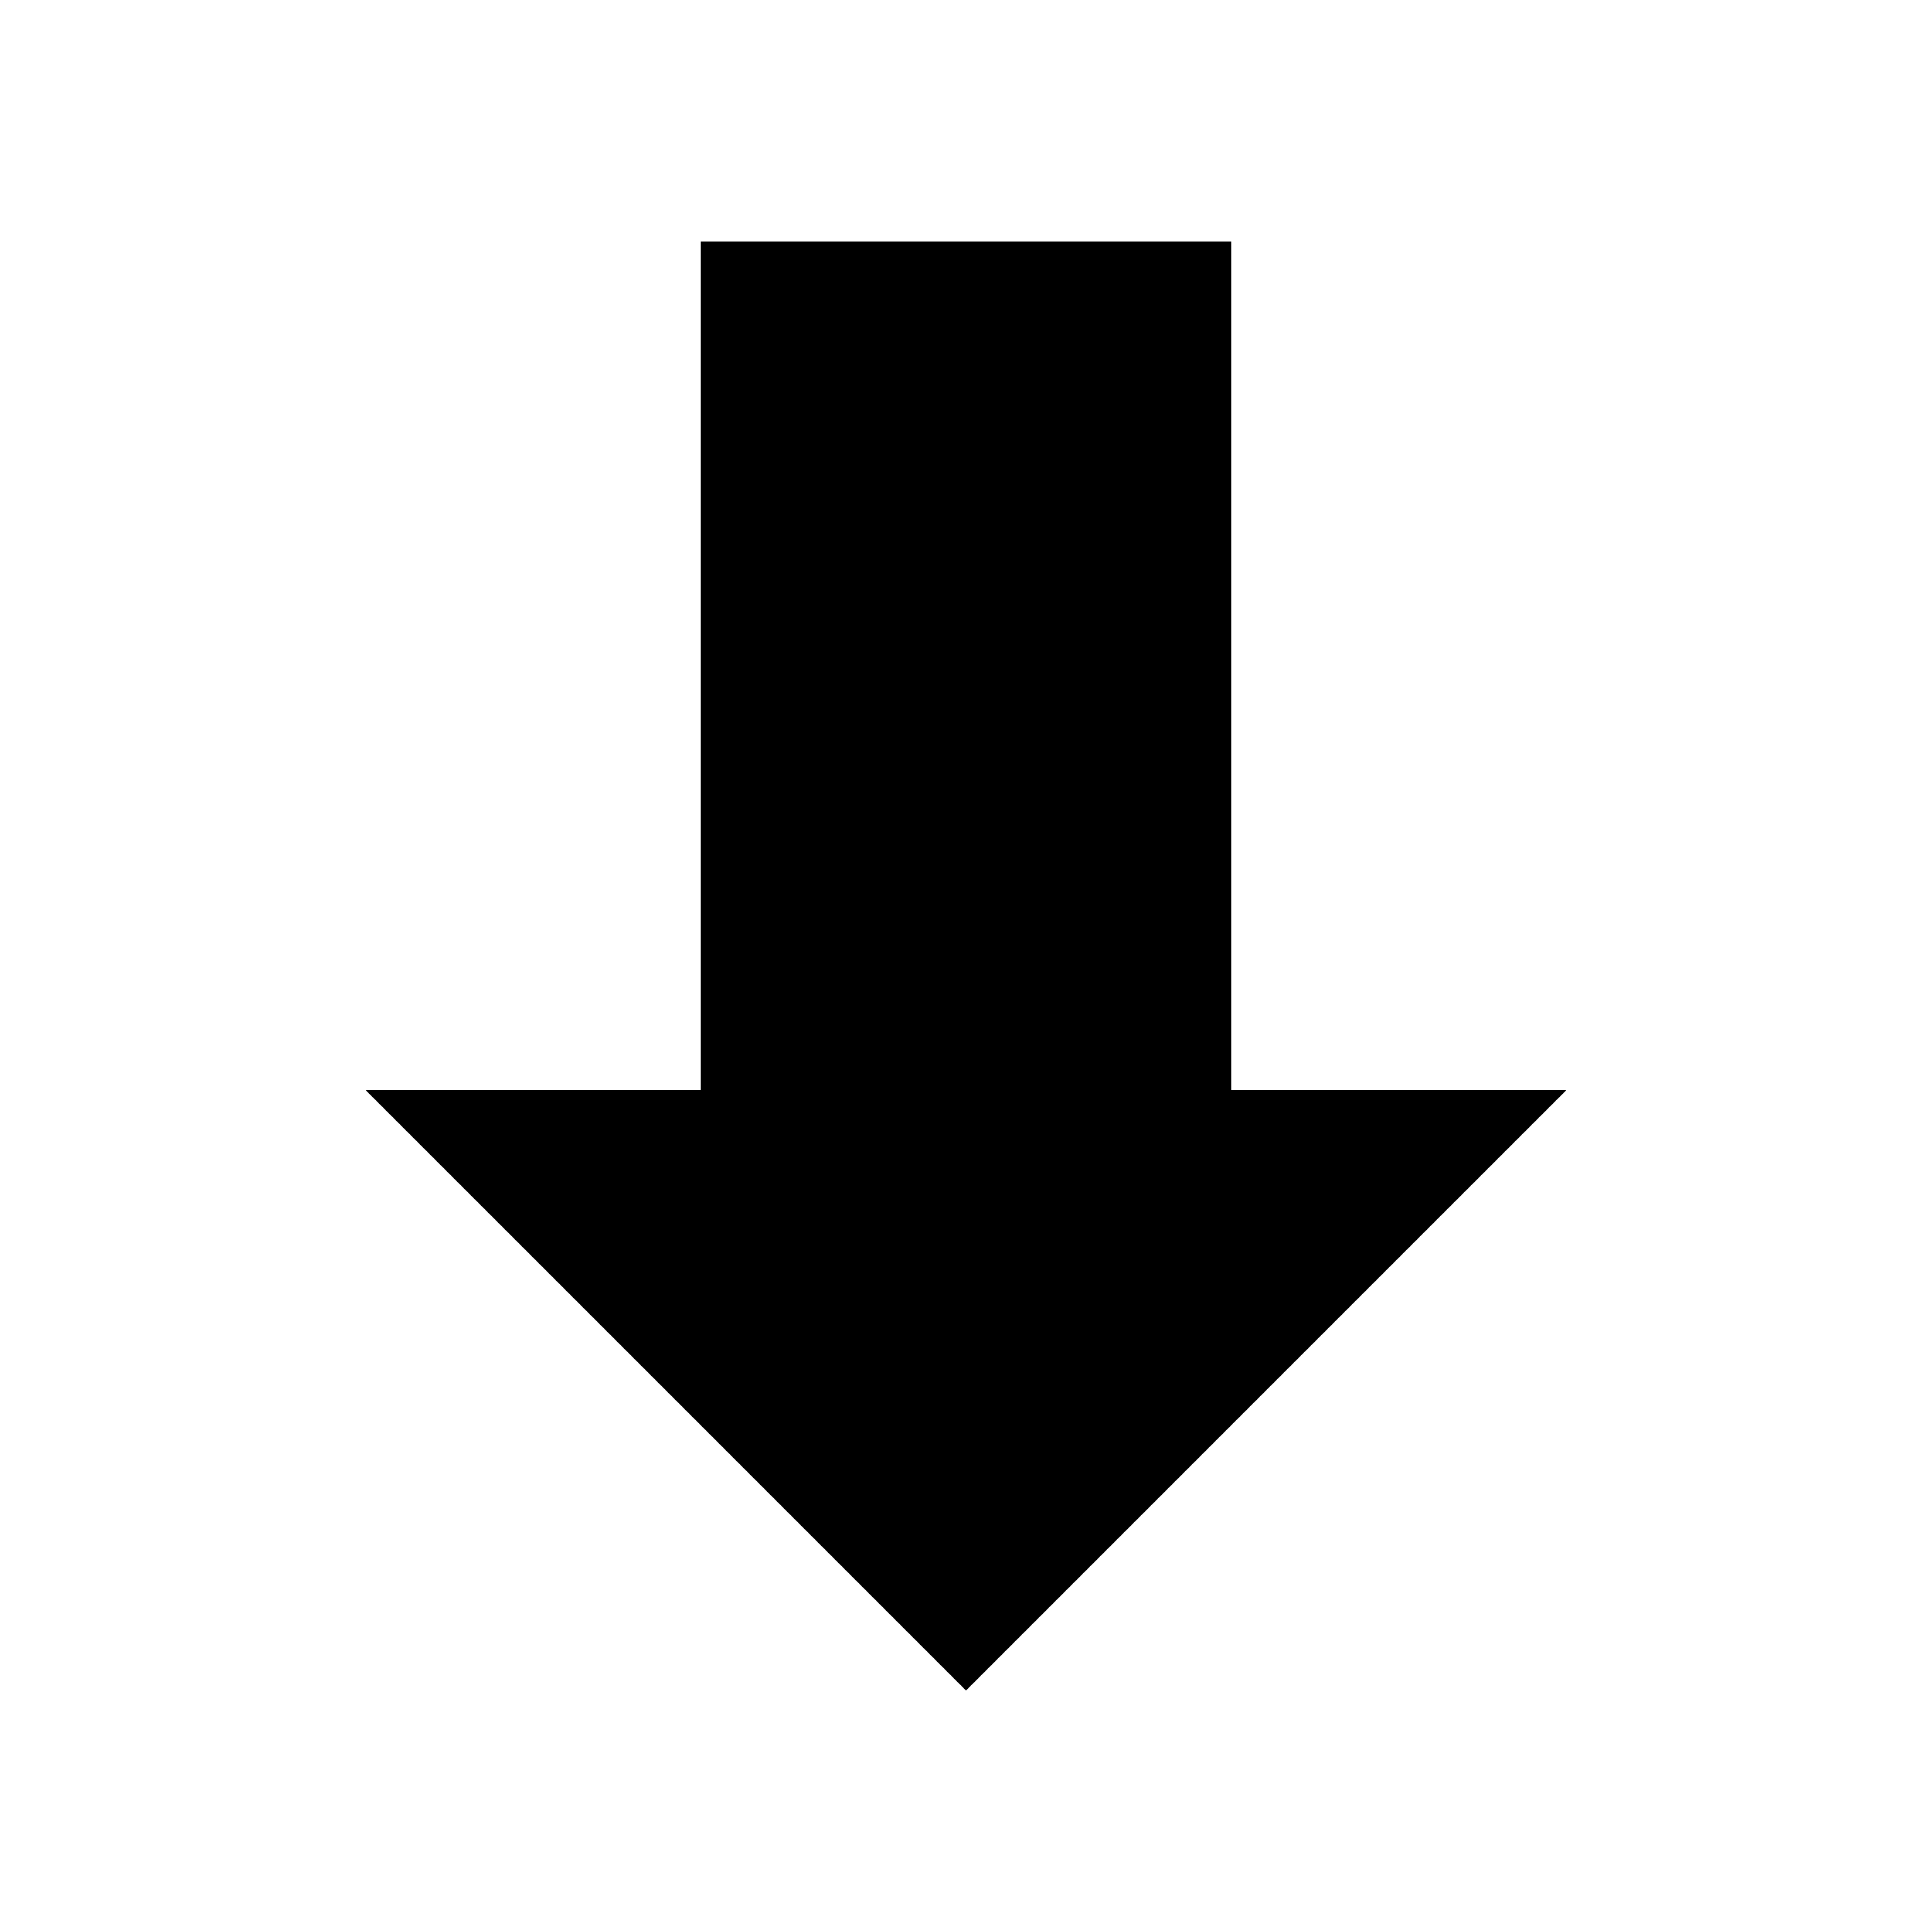 <!-- Generated by IcoMoon.io -->
<svg version="1.1" xmlns="http://www.w3.org/2000/svg" width="24" height="24" viewBox="0 0 24 24">
<title>Arrow_down_Secondary</title>
<path d="M12 21l7.456-7.456h-4.161v-10.544h-6.59v10.544h-4.161z"></path>
</svg>
